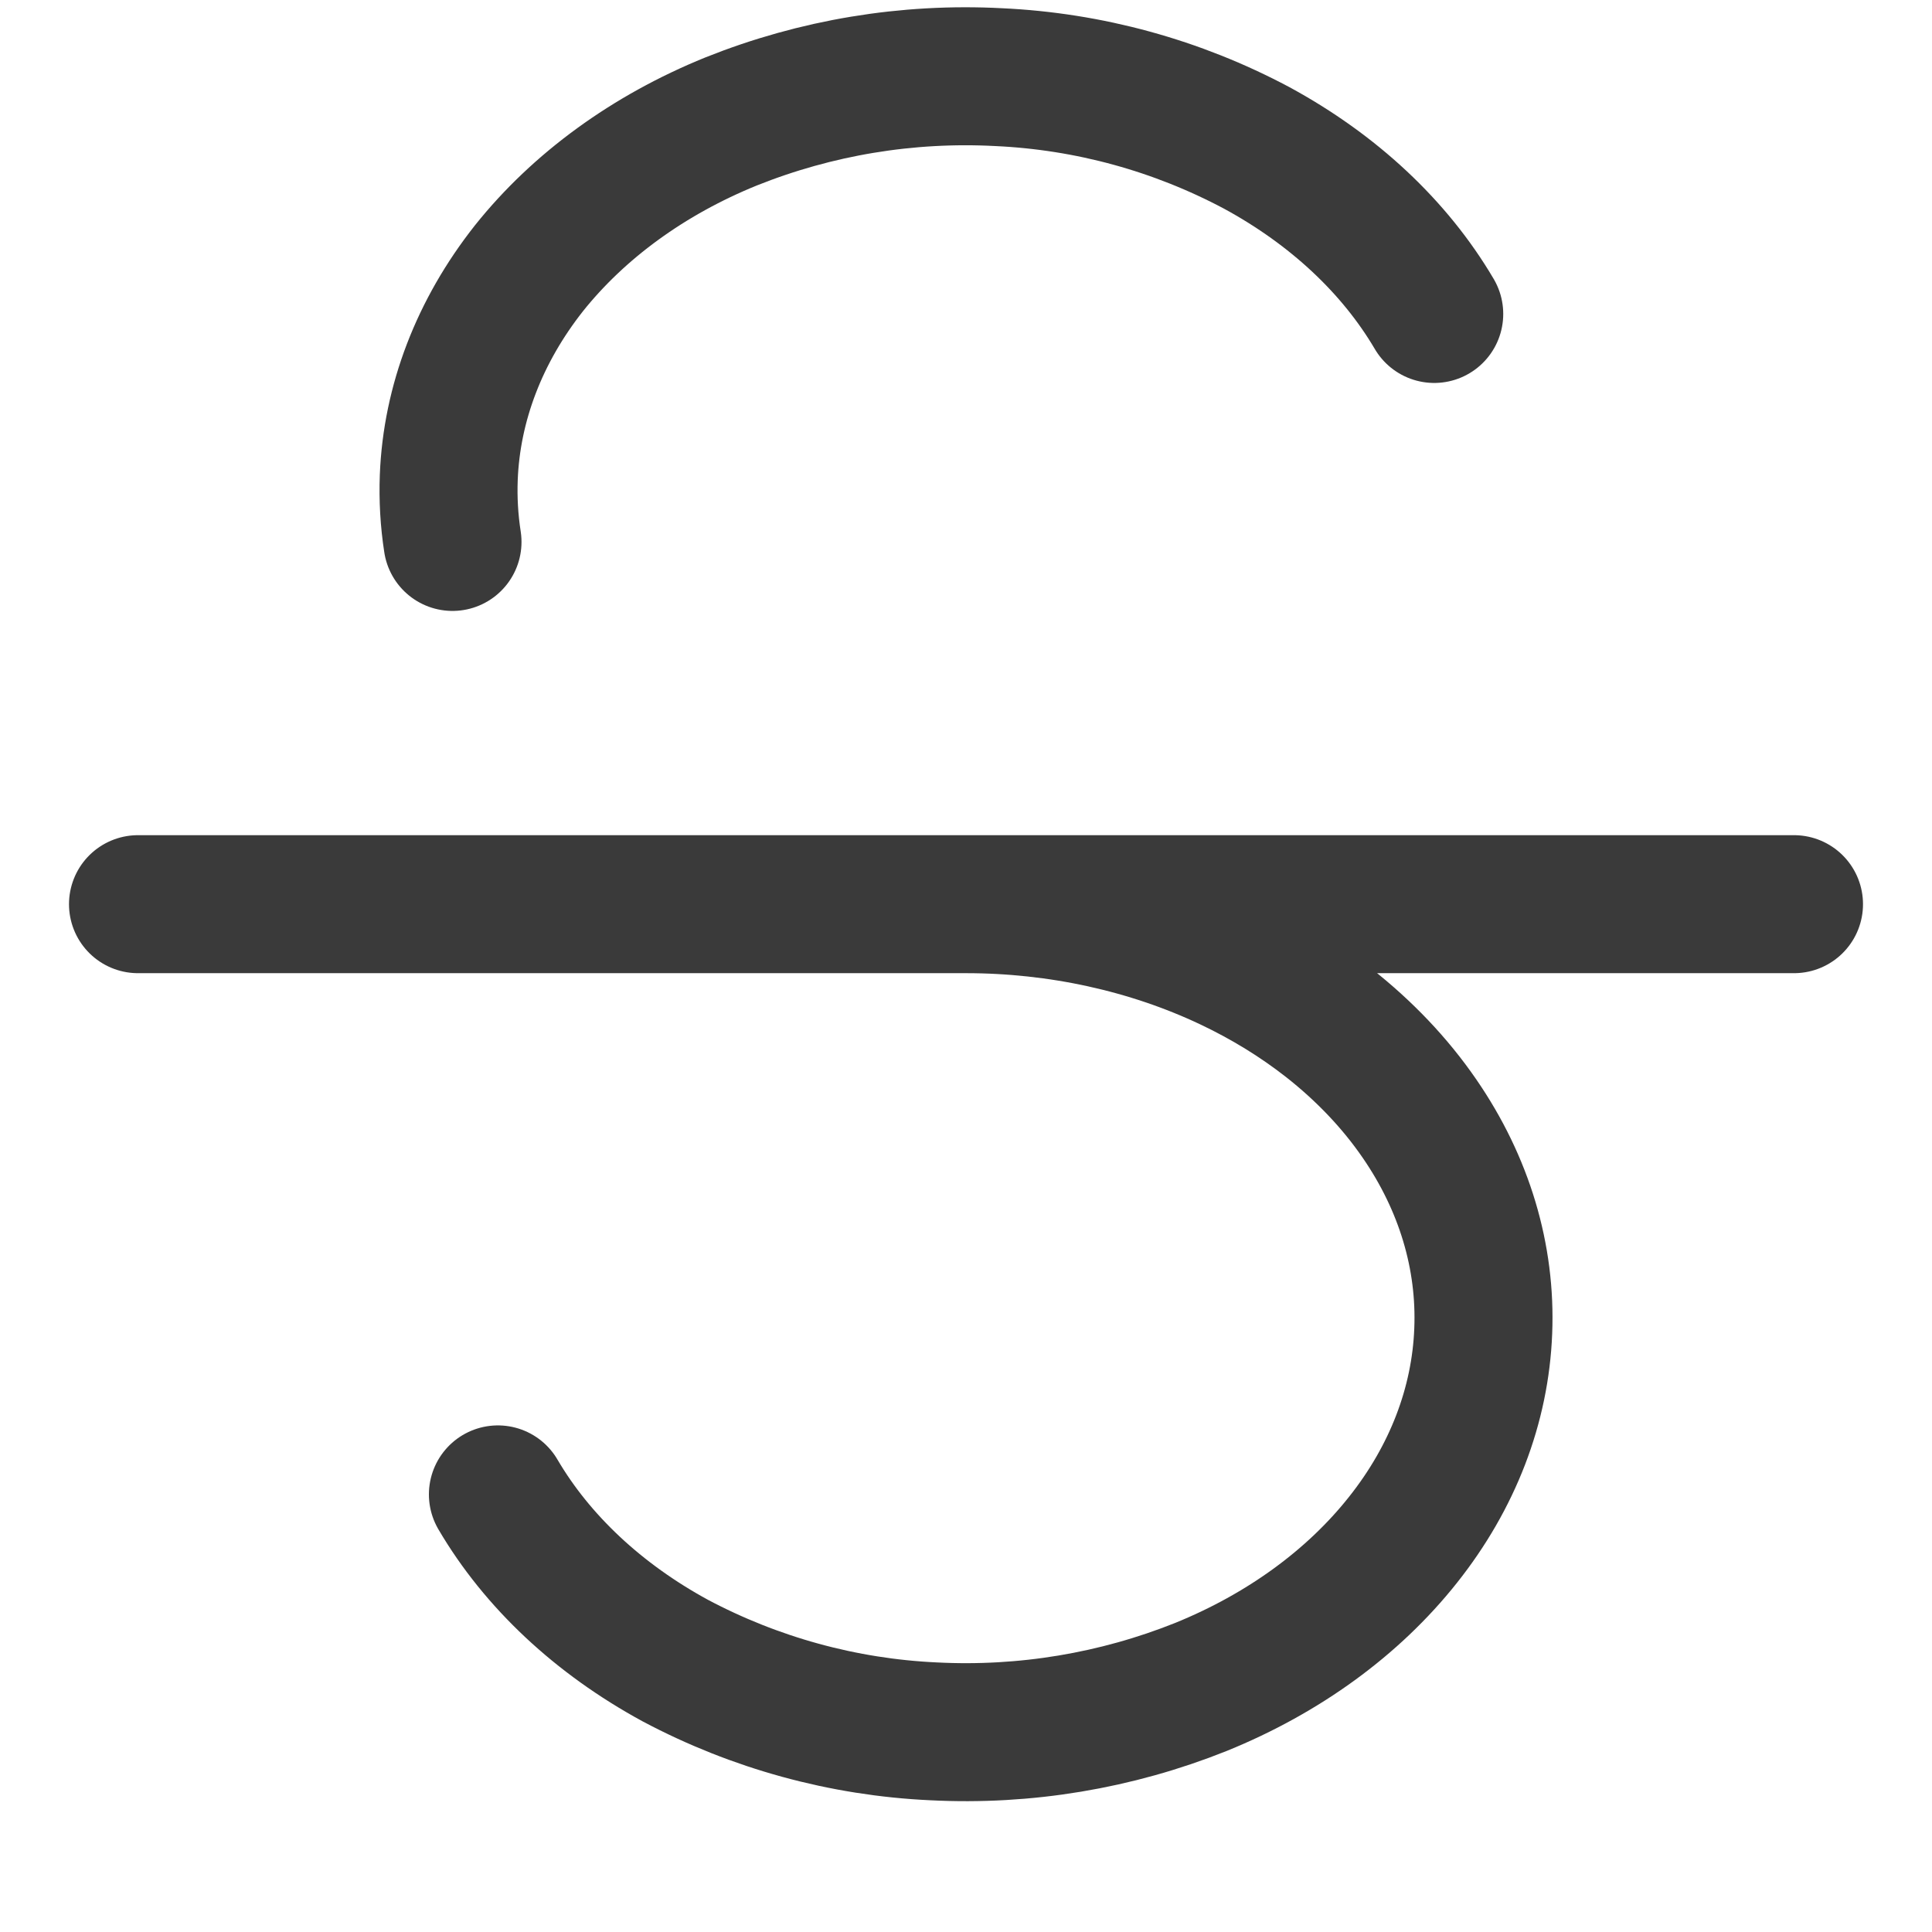<svg width="14" height="14" viewBox="0 0 14 14" fill="none" xmlns="http://www.w3.org/2000/svg">
<path d="M7 6.552C7.672 6.552 8.331 6.697 8.909 6.97C9.171 7.094 9.41 7.241 9.626 7.41C9.886 7.614 10.11 7.849 10.287 8.107C10.611 8.578 10.77 9.109 10.748 9.646C10.727 10.183 10.527 10.705 10.166 11.159C9.806 11.613 9.301 11.981 8.703 12.224C8.088 12.47 7.427 12.58 6.765 12.546C6.111 12.516 5.471 12.34 4.893 12.033C4.338 11.731 3.893 11.315 3.608 10.829M7 6.552H1M7 6.552H13M10.393 2.275C10.107 1.789 9.663 1.374 9.107 1.072C8.529 0.764 7.89 0.589 7.236 0.559C6.574 0.524 5.913 0.634 5.298 0.88C4.699 1.123 4.194 1.492 3.833 1.944C3.474 2.399 3.273 2.922 3.252 3.459C3.246 3.616 3.255 3.772 3.279 3.927" stroke="#3A3A3A" stroke-linecap="round" stroke-linejoin="round"/>
</svg>
